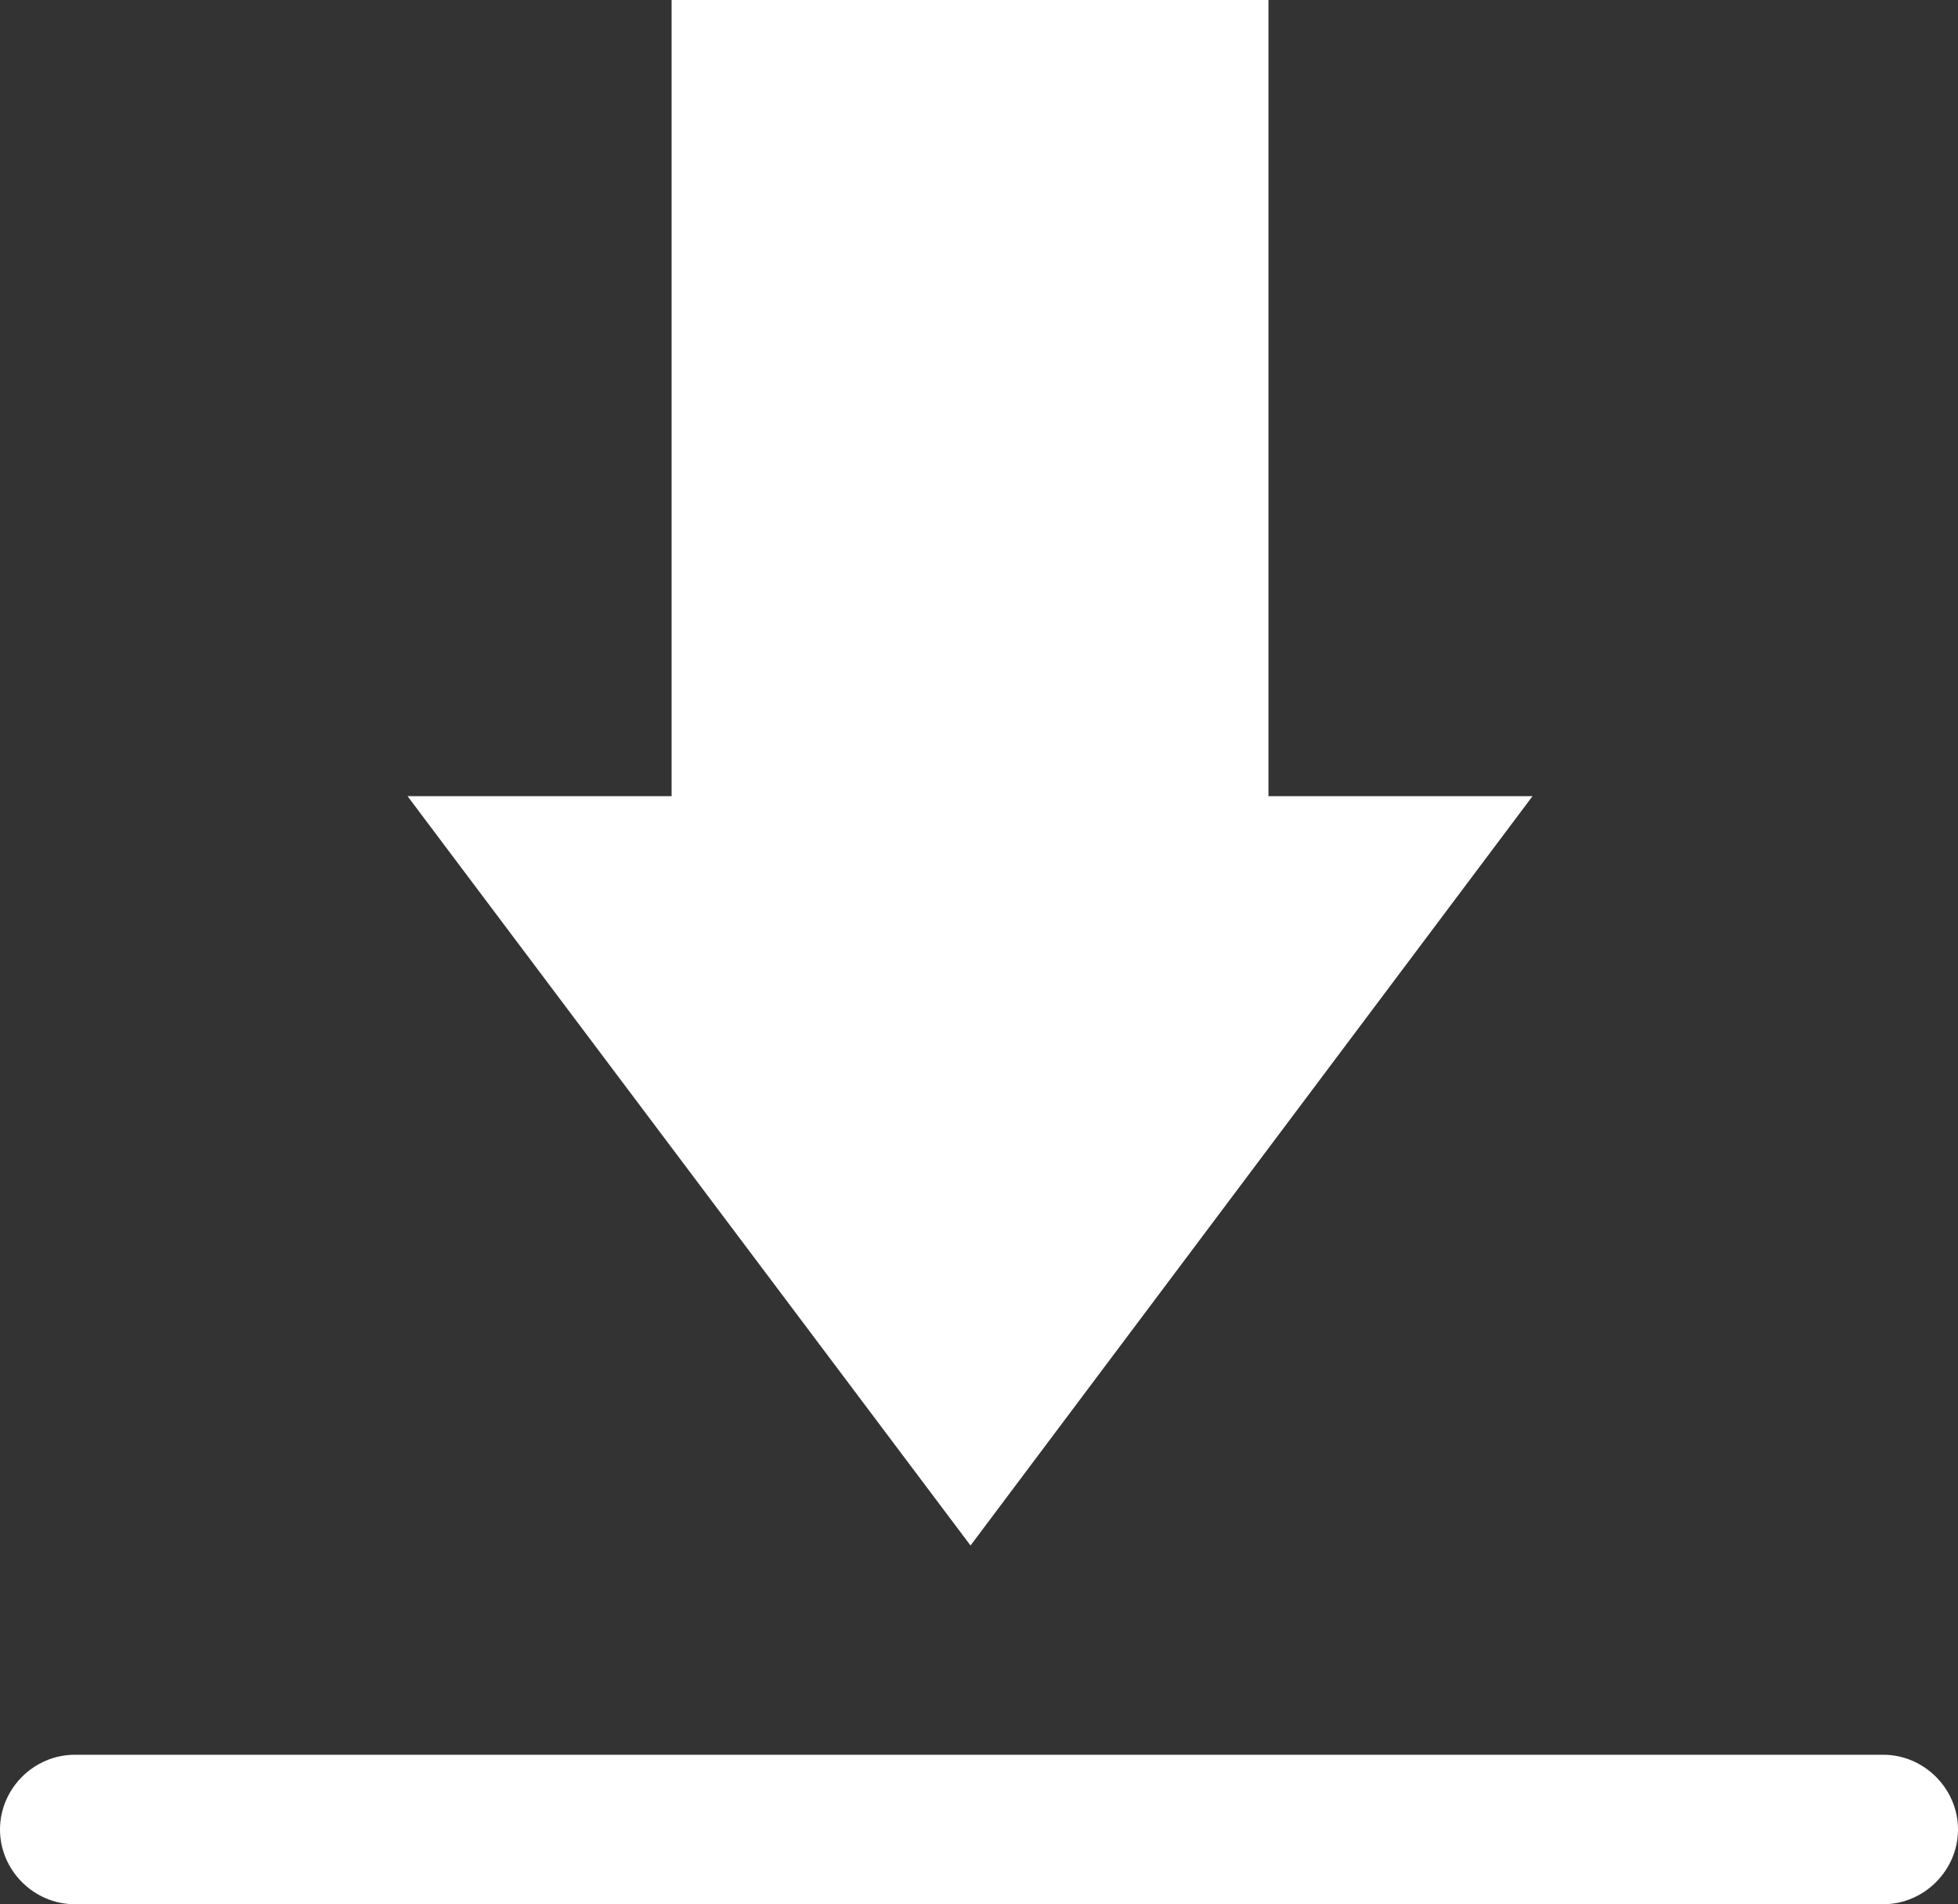 <?xml version="1.0" encoding="UTF-8"?>
<svg id="_레이어_2" data-name="레이어 2" xmlns="http://www.w3.org/2000/svg" viewBox="0 0 19.65 19.11">
  <rect x="0" y="0" width="19.65" height="19.11" fill="#333333" stroke="none"/>
  <defs>
    <style>
      .cls-1 {
        fill: #fff;
        stroke-width: 0px;
      }
    </style>
  </defs>
  <g id="_레이어_2-2" data-name="레이어 2">
    <g>
      <polygon class="cls-1" points="15.38 7.99 12.73 7.99 12.73 0 6.74 0 6.74 7.99 4.09 7.99 9.74 15.51 15.38 7.99"/>
      <path class="cls-1" d="m18.9,17.61H.75c-.41,0-.75.34-.75.75s.34.75.75.75h18.15c.41,0,.75-.34.75-.75s-.34-.75-.75-.75Z"/>
    </g>
  </g>
</svg>